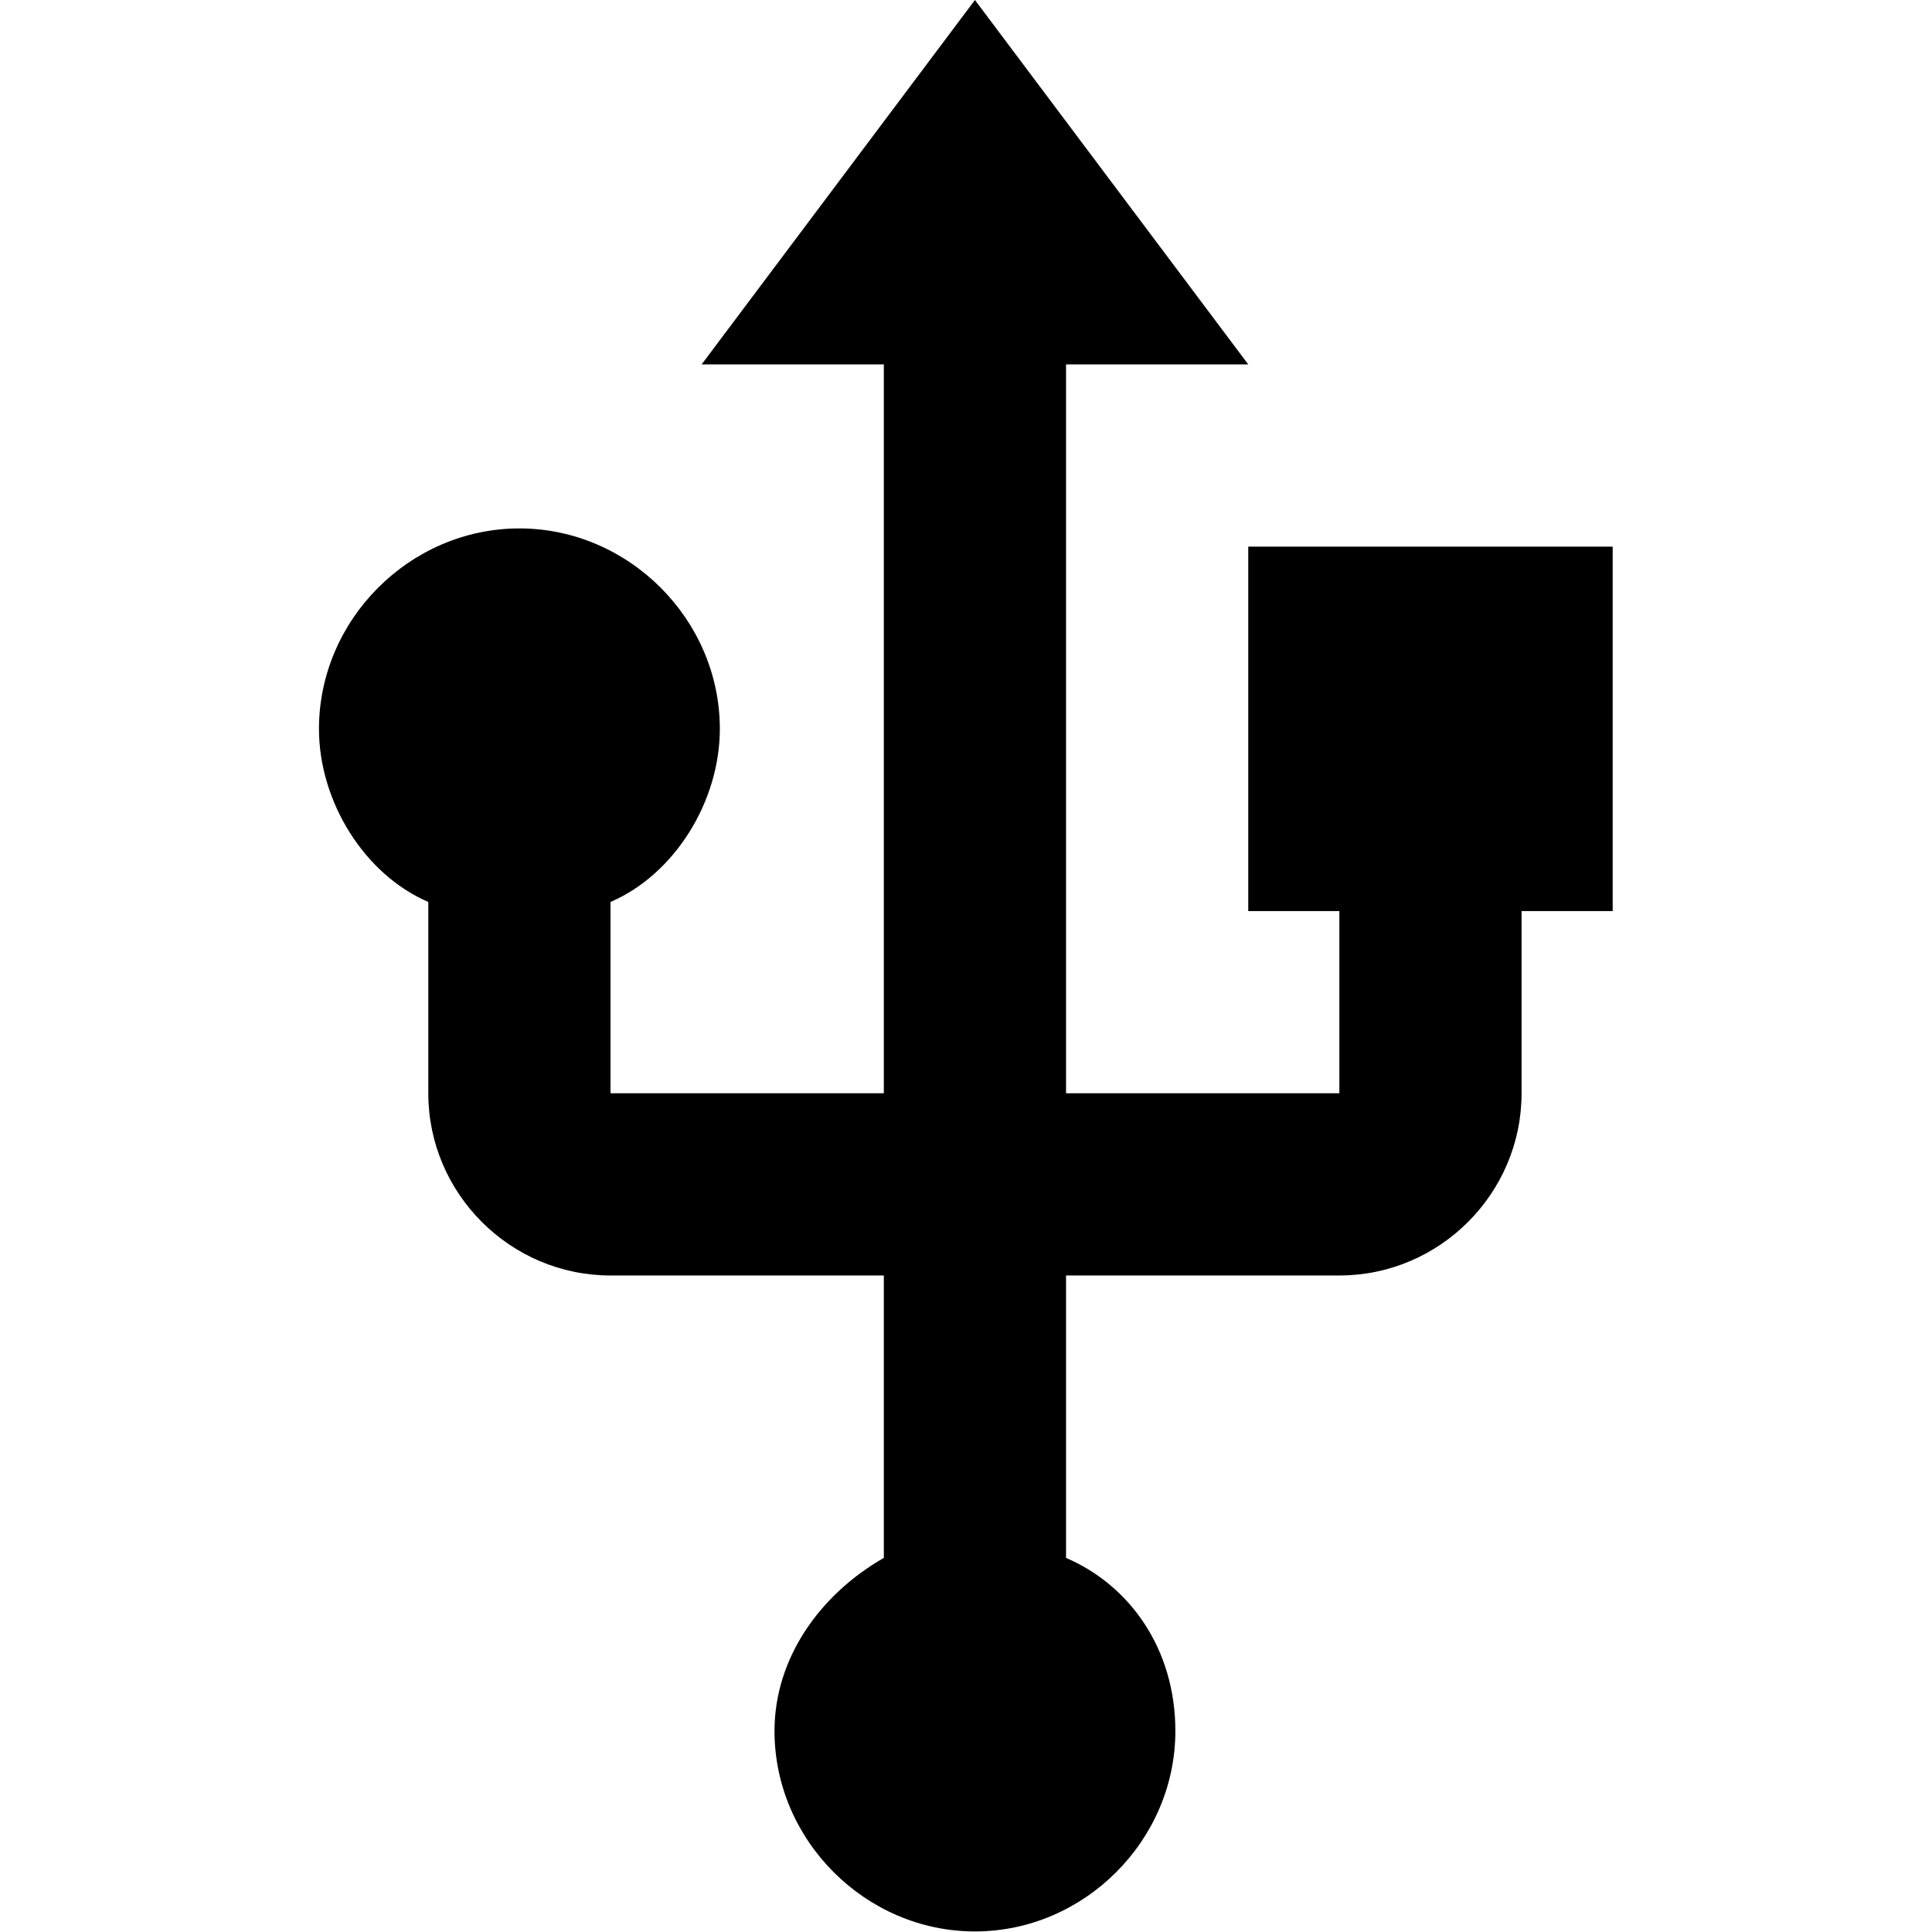 <svg xmlns="http://www.w3.org/2000/svg" width="32" height="32"><g style="fill:none;stroke:none"><path d="M10 6v4h1v2H8V4h2L7 0 4 4h2v8H3V9.9c.7-.3 1.2-1.1 1.2-1.9 0-1.2-1-2.2-2.2-2.2C.8 5.8-.2 6.8-.2 8c0 .8.5 1.6 1.2 1.9V12c0 1.1.9 2 2 2h3v3.1c-.7.4-1.2 1.1-1.2 1.9 0 1.2 1 2.2 2.2 2.2 1.2 0 2.2-1 2.2-2.2 0-.9-.5-1.6-1.2-1.9V14h3c1.1 0 2-.9 2-2v-2h1V6h-4z" style="fill:#000" transform="matrix(1.509 0 0 1.509 5.585 0)"/></g></svg>